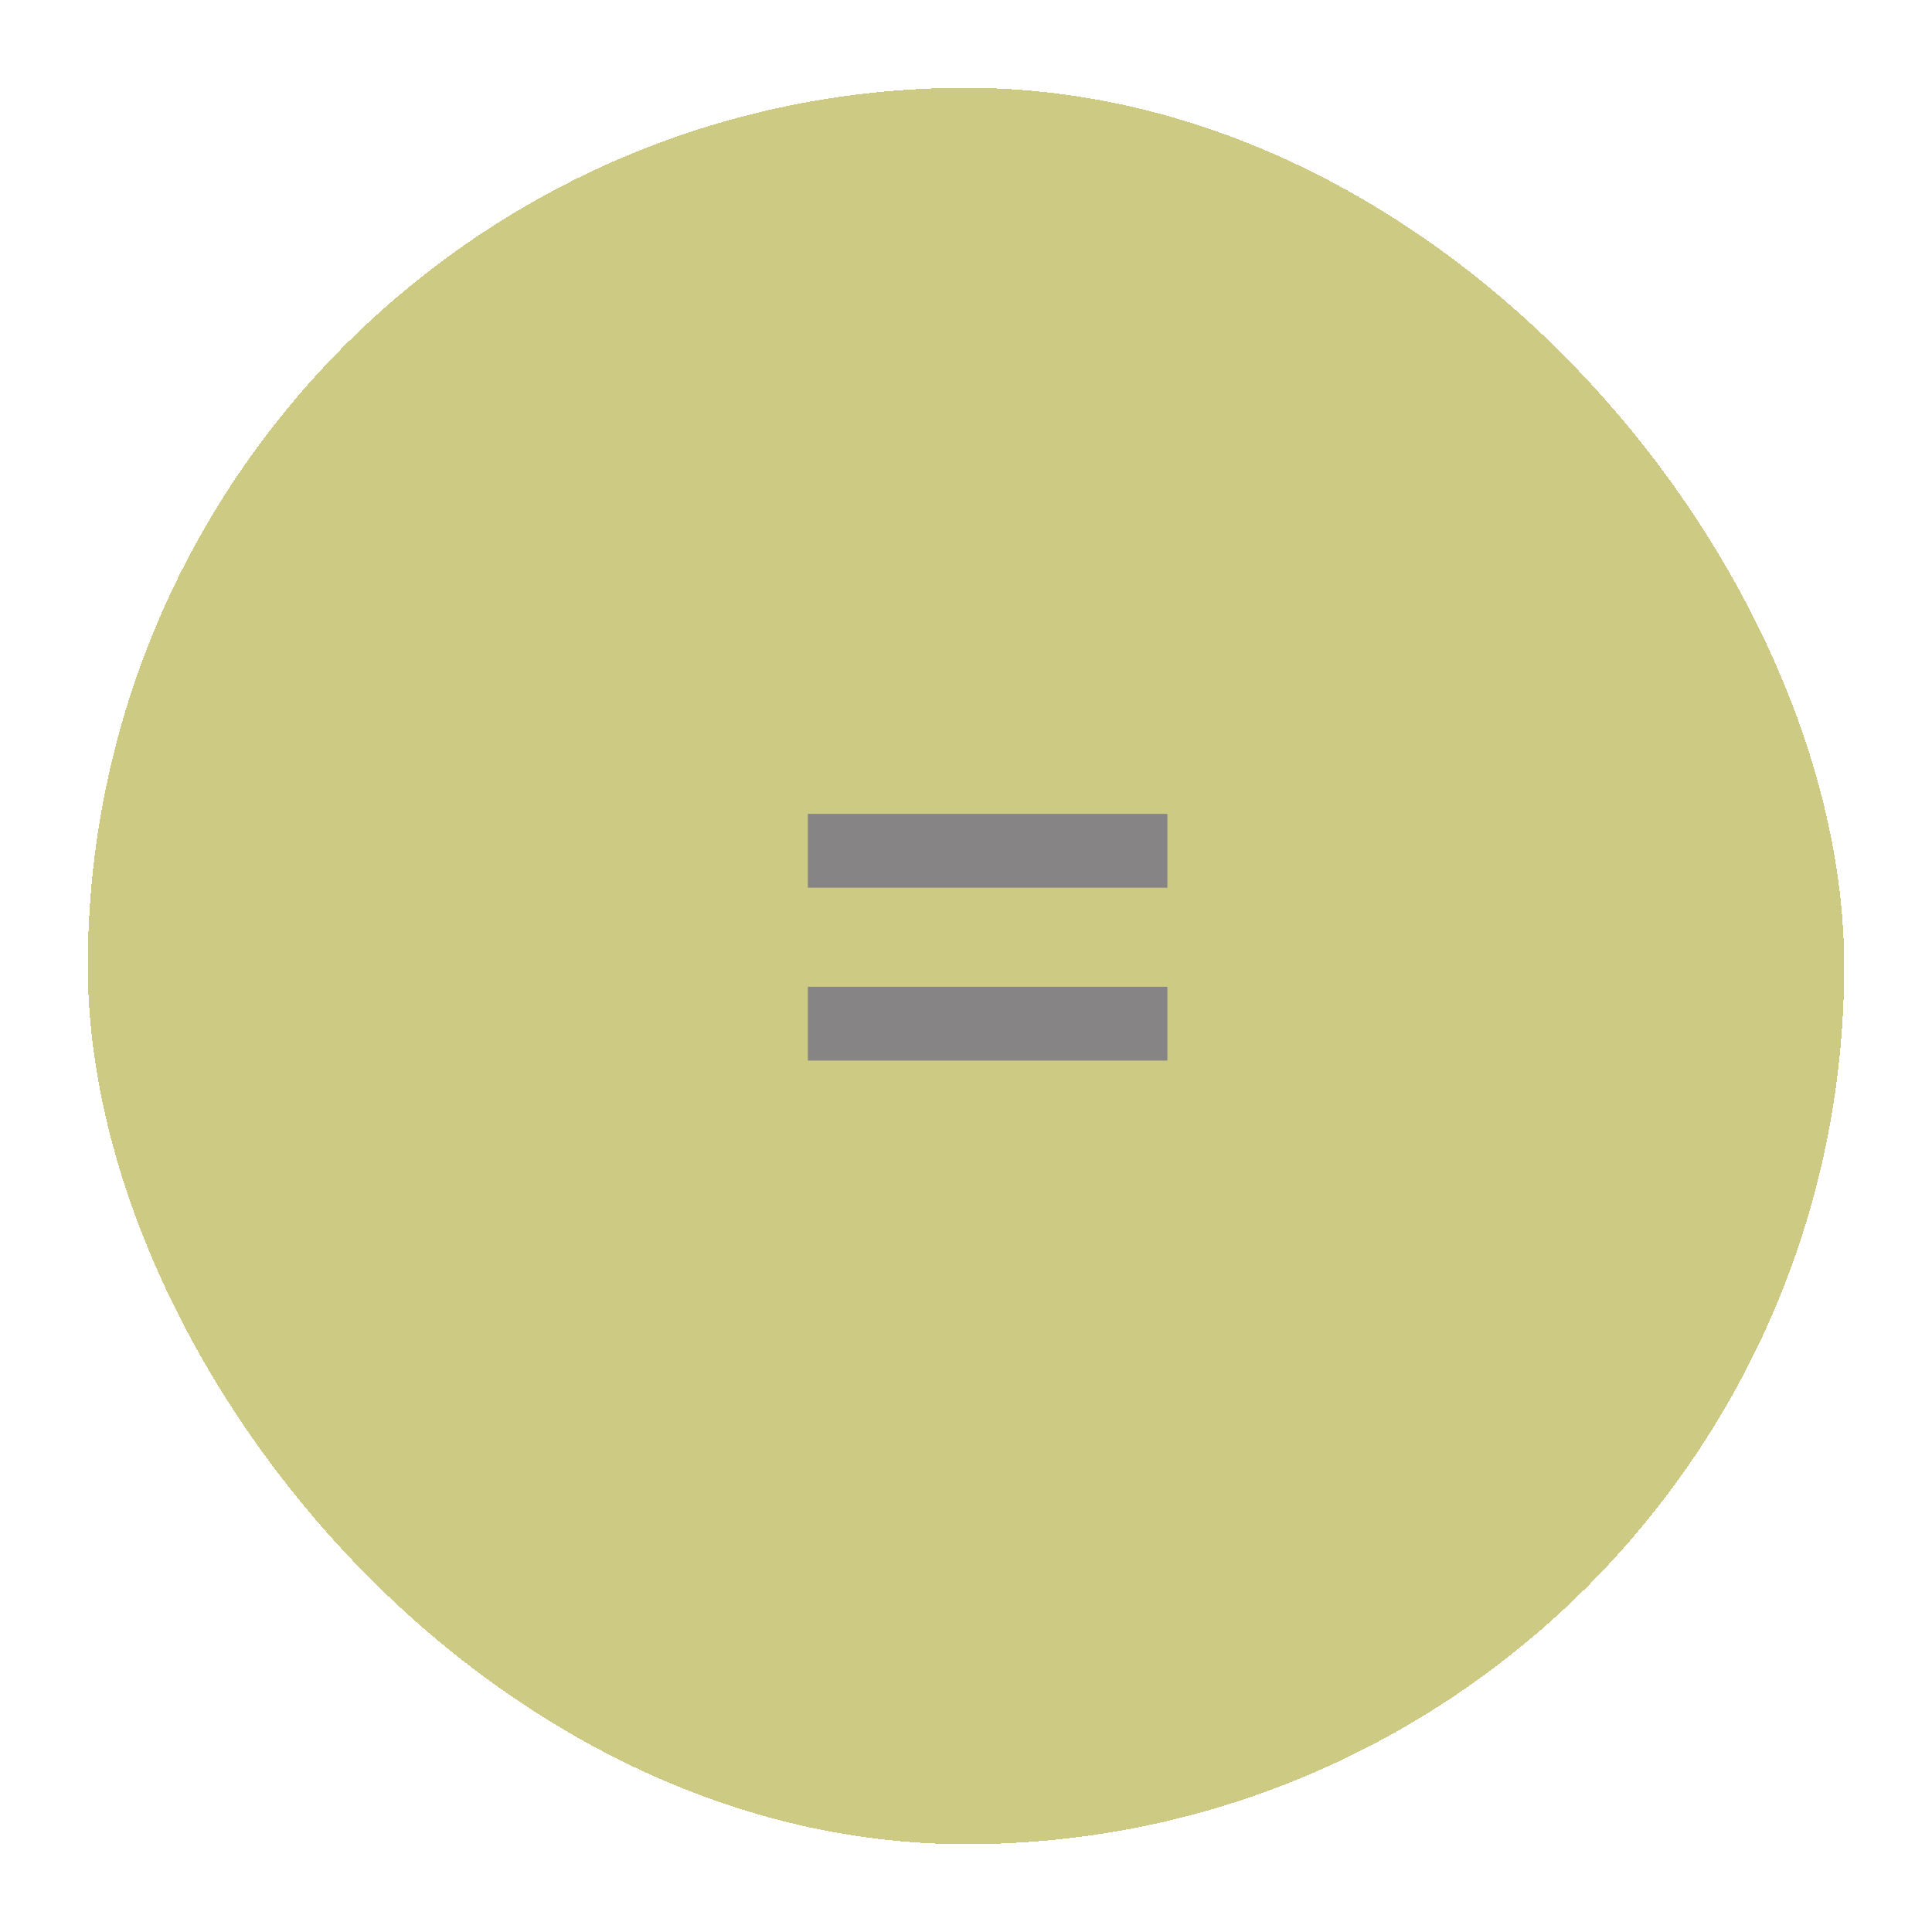 <svg width="88" height="88" viewBox="0 0 88 88" fill="none" xmlns="http://www.w3.org/2000/svg">
<g filter="url(#filter0_d_8_150)">
<rect x="4" width="80" height="80" rx="40" fill="#AEAA37" fill-opacity="0.62" shape-rendering="crispEdges"/>
</g>
<path d="M36.797 40.433V37.071H53.173V40.433H36.797ZM36.797 48.308V44.946H53.173V48.308H36.797Z" fill="#868484"/>
<defs>
<filter id="filter0_d_8_150" x="0" y="0" width="88" height="88" filterUnits="userSpaceOnUse" color-interpolation-filters="sRGB">
<feFlood flood-opacity="0" result="BackgroundImageFix"/>
<feColorMatrix in="SourceAlpha" type="matrix" values="0 0 0 0 0 0 0 0 0 0 0 0 0 0 0 0 0 0 127 0" result="hardAlpha"/>
<feOffset dy="4"/>
<feGaussianBlur stdDeviation="2"/>
<feComposite in2="hardAlpha" operator="out"/>
<feColorMatrix type="matrix" values="0 0 0 0 0.149 0 0 0 0 0.059 0 0 0 0 0.059 0 0 0 0.81 0"/>
<feBlend mode="normal" in2="BackgroundImageFix" result="effect1_dropShadow_8_150"/>
<feBlend mode="normal" in="SourceGraphic" in2="effect1_dropShadow_8_150" result="shape"/>
</filter>
</defs>
</svg>
